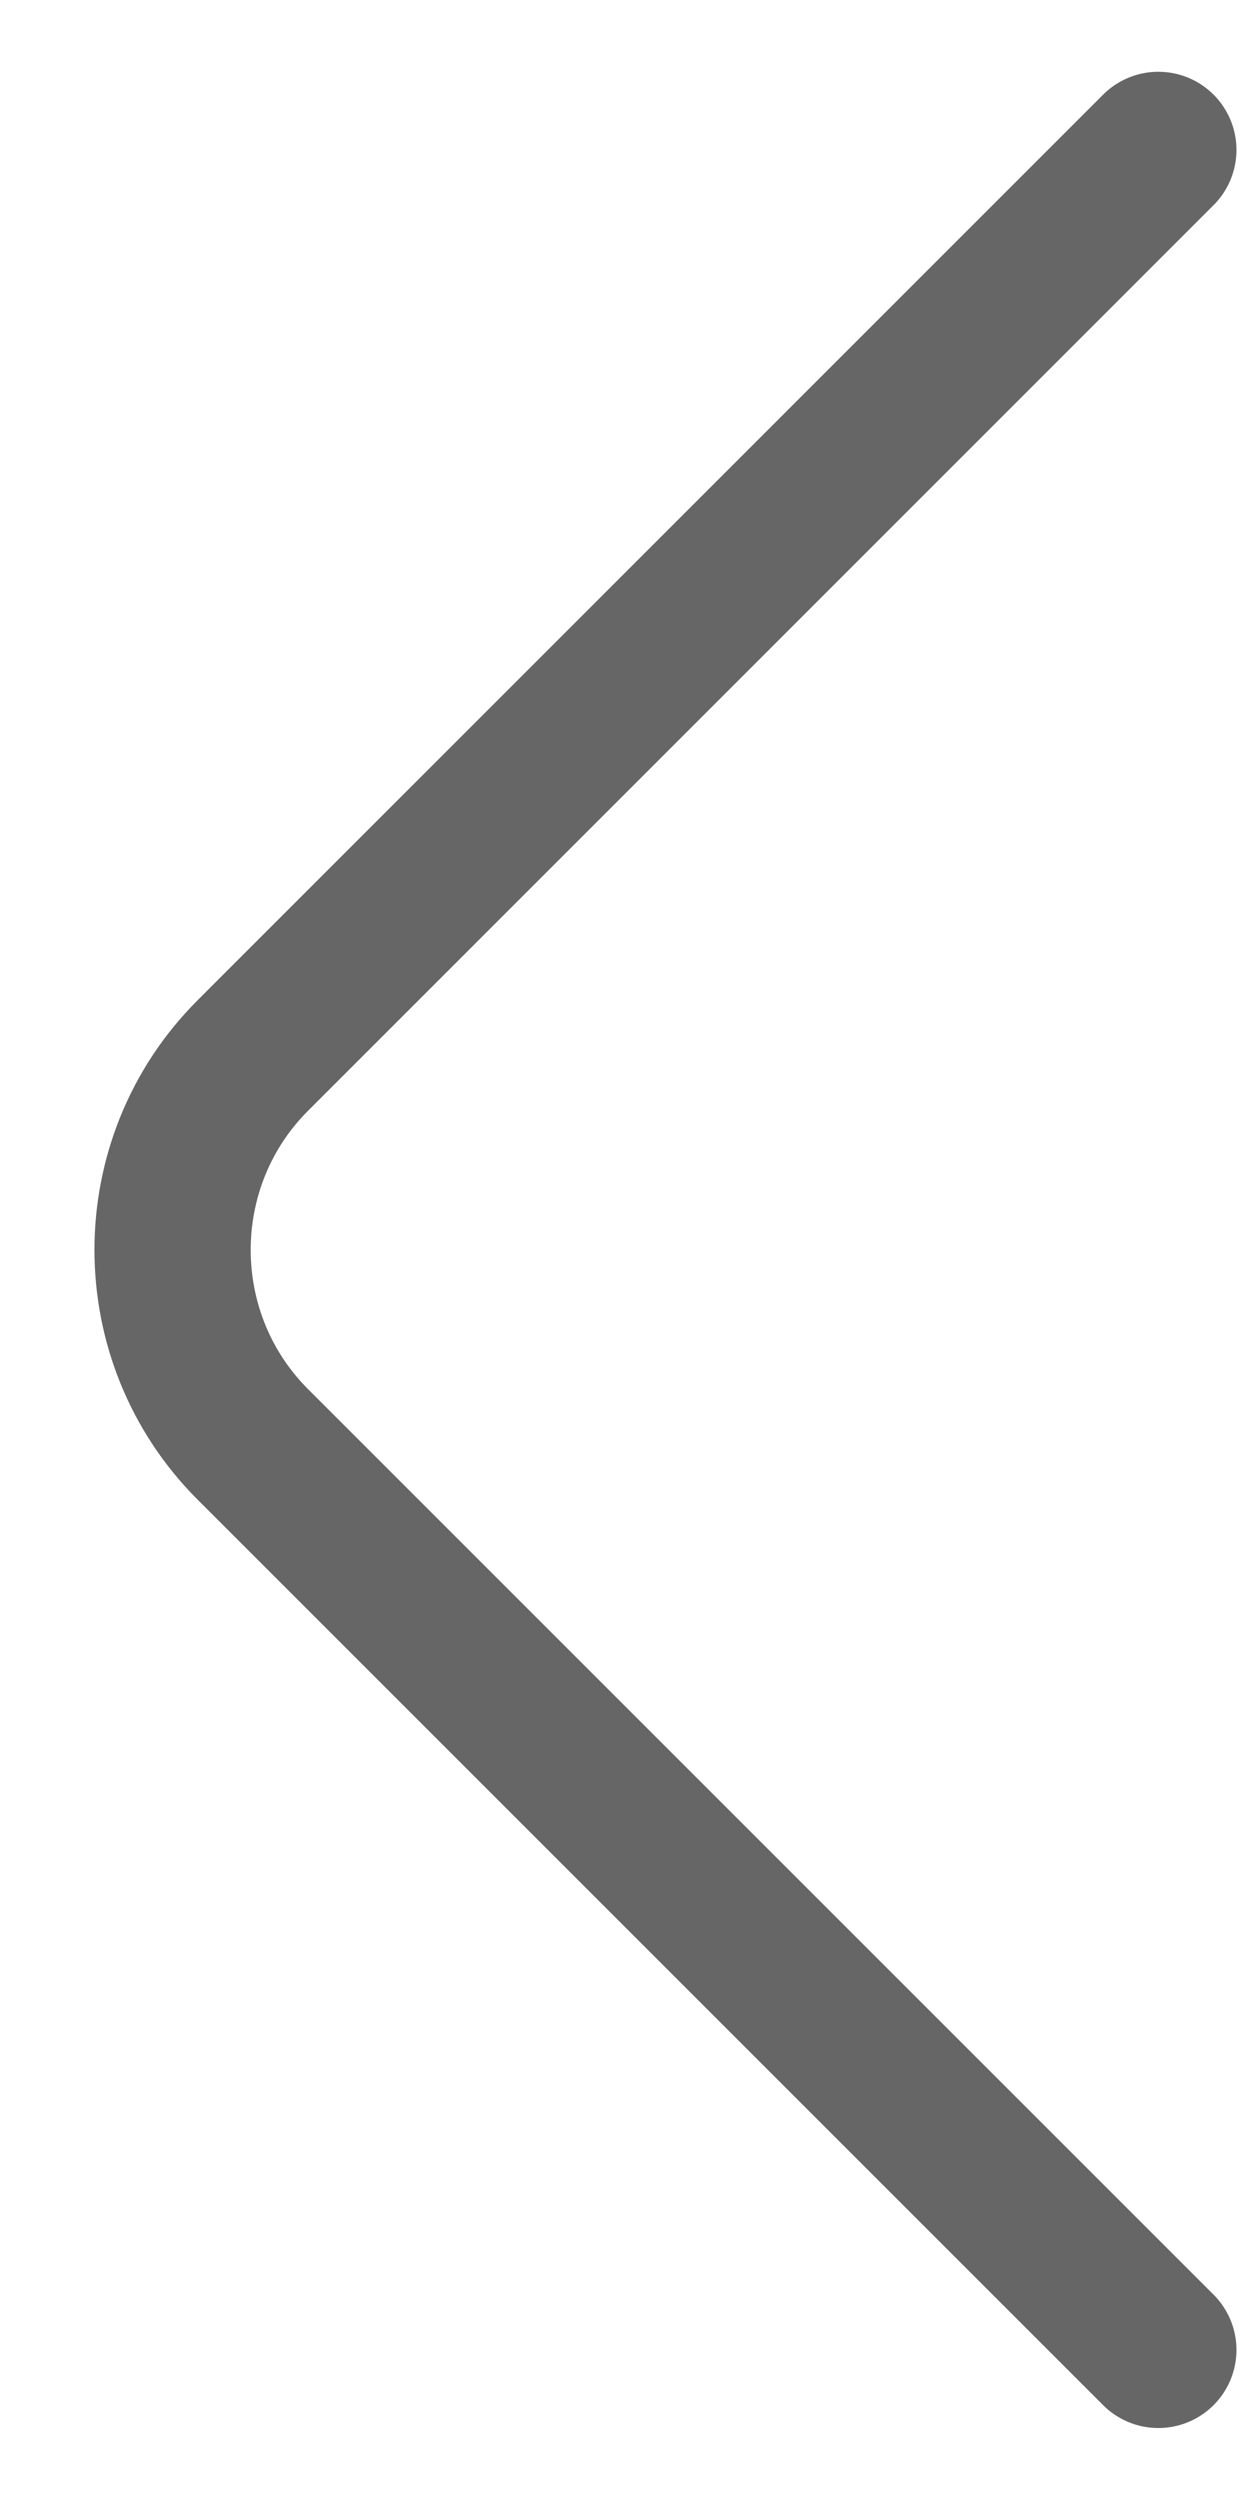 <svg width="12" height="24" viewBox="0 0 12 24" fill="none" xmlns="http://www.w3.org/2000/svg">
<path d="M11.12 22.559L2.427 13.866C1.4 12.839 1.4 11.159 2.427 10.133L11.12 1.439" stroke="#666666" stroke-width="1.5" stroke-miterlimit="10" stroke-linecap="round" stroke-linejoin="round"/>
</svg>
